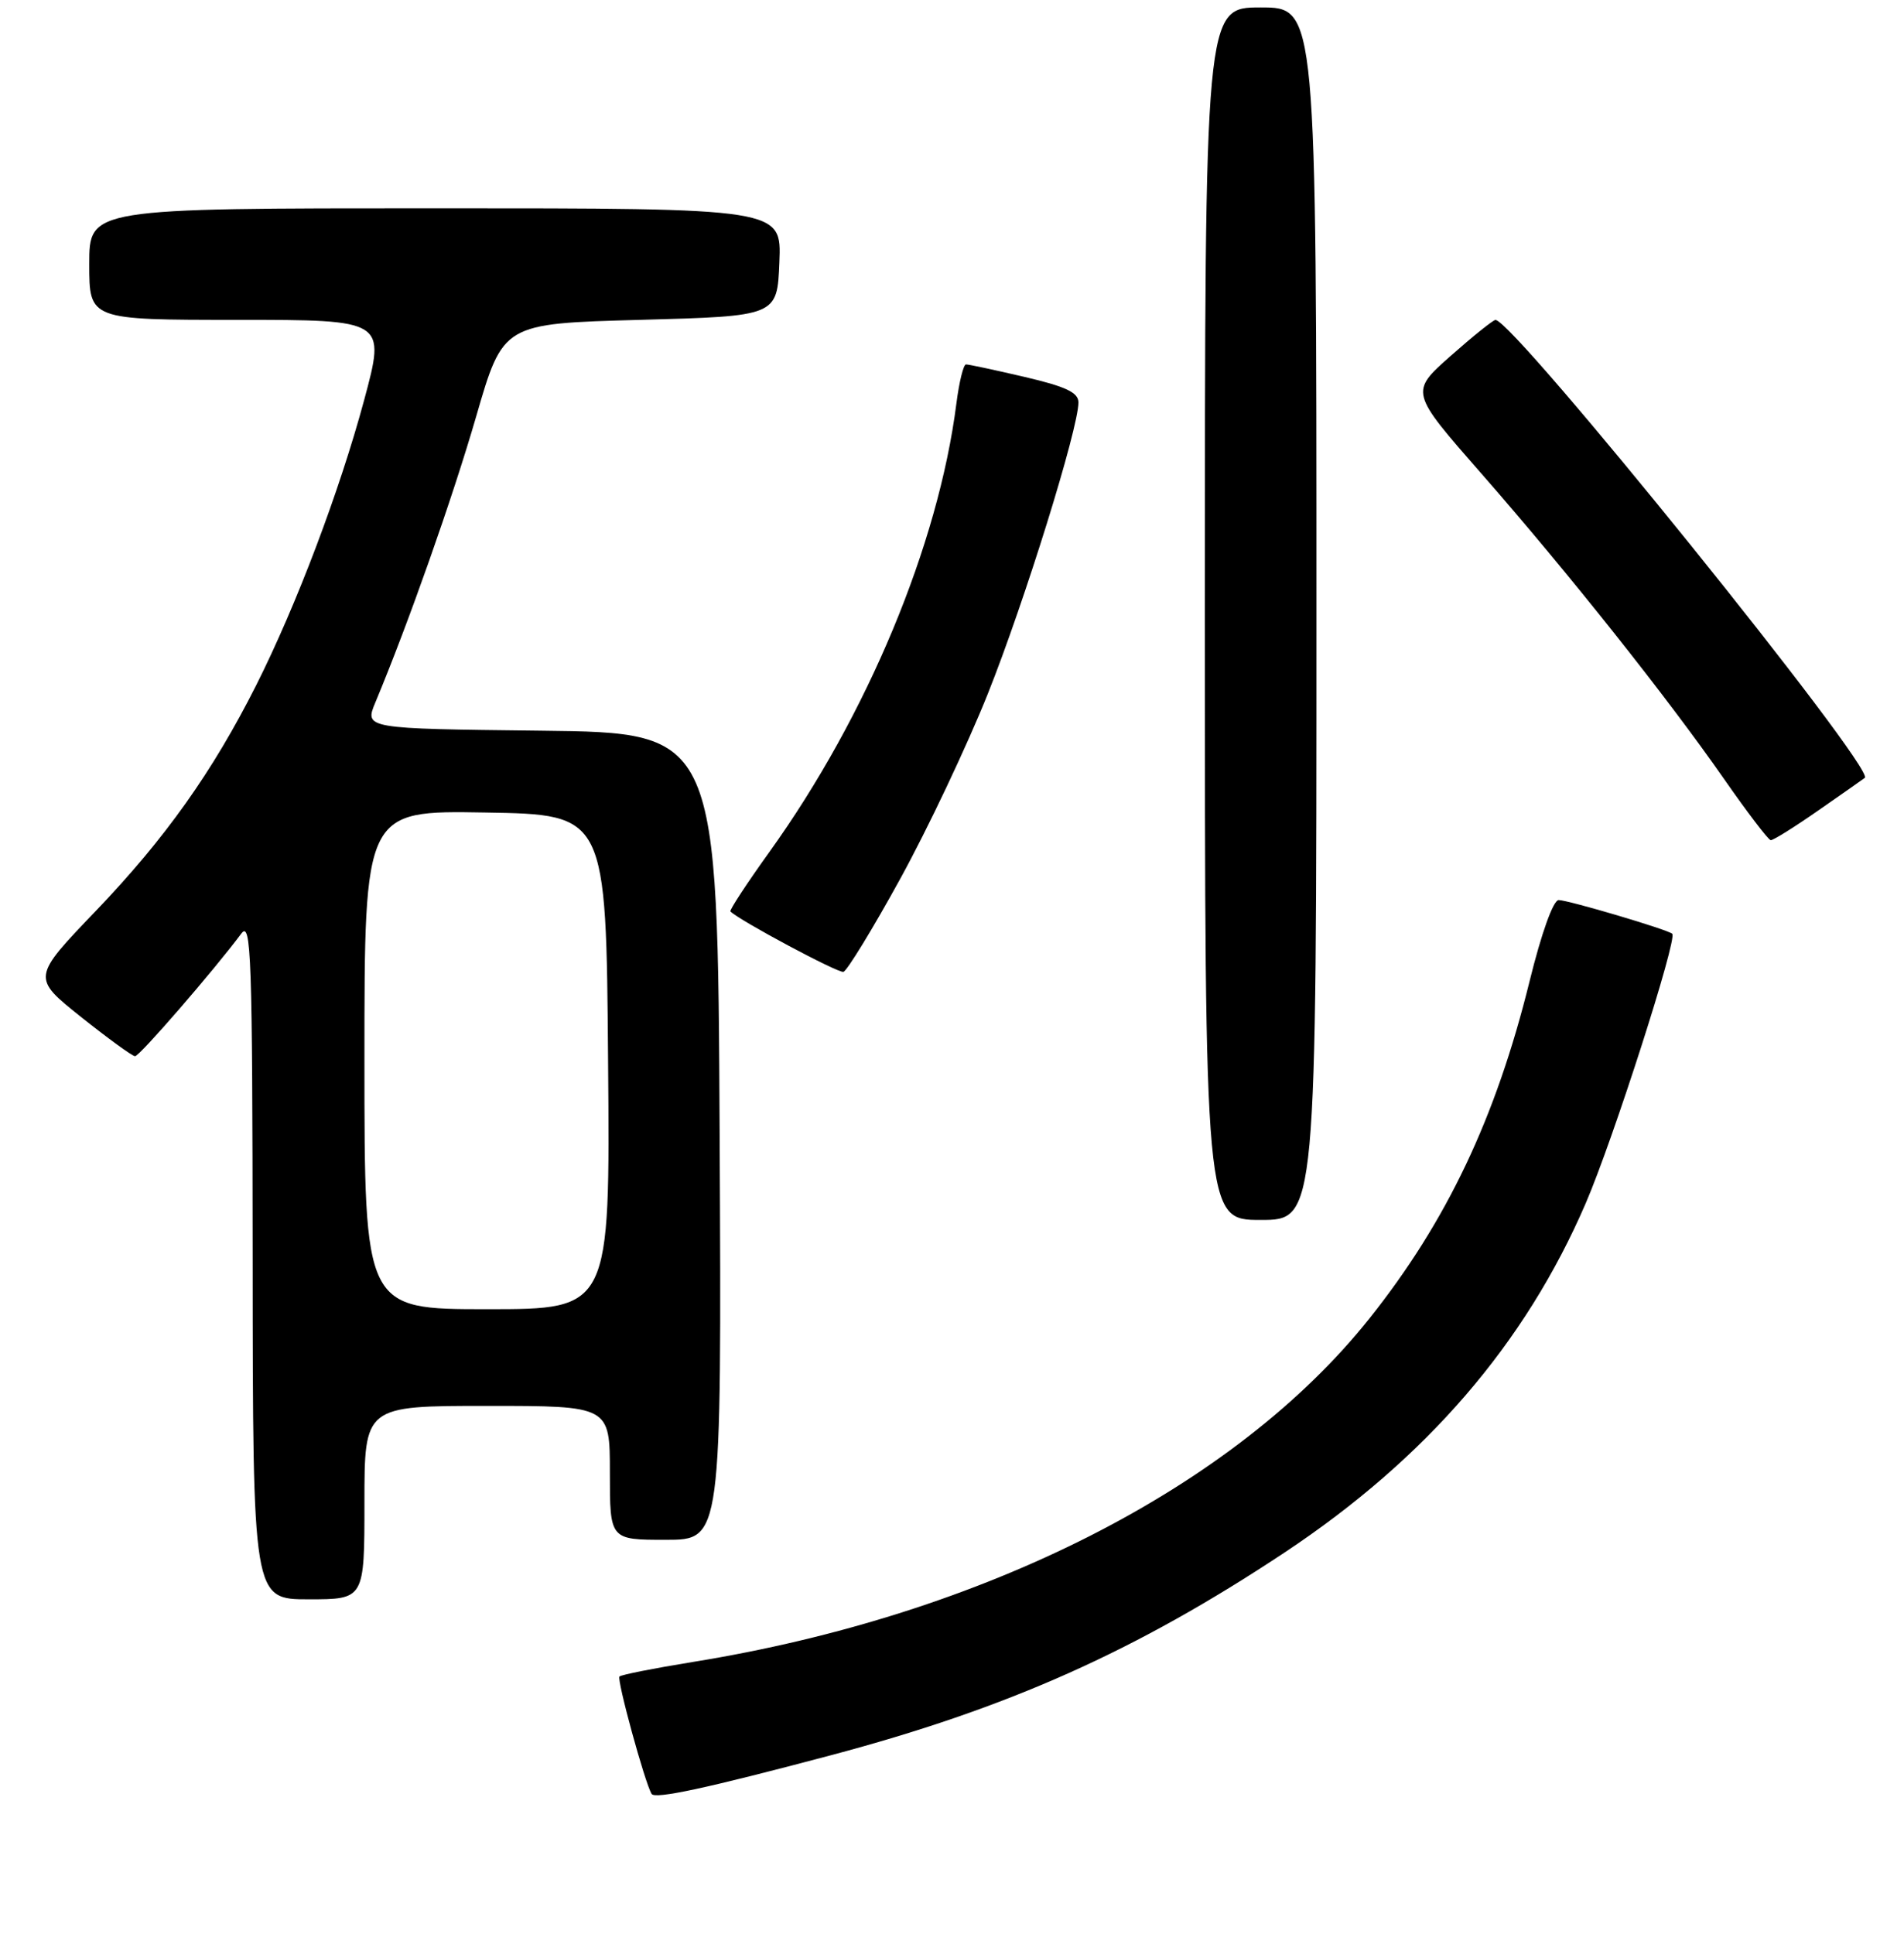 <?xml version="1.0" encoding="UTF-8" standalone="no"?>
<!DOCTYPE svg PUBLIC "-//W3C//DTD SVG 1.1//EN" "http://www.w3.org/Graphics/SVG/1.1/DTD/svg11.dtd" >
<svg xmlns="http://www.w3.org/2000/svg" xmlns:xlink="http://www.w3.org/1999/xlink" version="1.1" viewBox="0 0 256 260">
 <g >
 <path fill="currentColor"
d=" M 111.58 236.00 C 135.52 229.65 152.70 221.98 172.70 208.72 C 191.76 196.07 205.07 180.64 213.21 161.75 C 216.88 153.25 225.56 126.20 224.84 125.53 C 224.25 124.97 210.84 121.00 209.57 121.00 C 208.84 121.00 207.25 125.45 205.66 131.90 C 201.12 150.30 194.53 164.18 184.13 177.24 C 165.99 200.00 132.28 217.11 93.11 223.43 C 87.94 224.27 83.52 225.14 83.29 225.38 C 82.90 225.77 86.69 239.63 87.61 241.16 C 88.05 241.90 95.01 240.40 111.58 236.00 Z  M 49.00 202.00 C 49.00 189.00 49.00 189.00 65.50 189.00 C 82.00 189.00 82.00 189.00 82.00 198.00 C 82.00 207.00 82.00 207.00 89.51 207.00 C 97.02 207.00 97.02 207.00 96.76 152.75 C 96.50 98.50 96.50 98.50 72.74 98.23 C 48.99 97.96 48.99 97.96 50.48 94.40 C 54.91 83.79 60.82 67.03 64.02 56.00 C 67.64 43.50 67.64 43.50 86.07 43.00 C 104.50 42.50 104.50 42.50 104.79 35.25 C 105.09 28.00 105.09 28.00 58.54 28.00 C 12.00 28.00 12.00 28.00 12.00 35.50 C 12.00 43.00 12.00 43.00 31.93 43.00 C 51.86 43.00 51.86 43.00 48.97 53.75 C 45.66 66.02 39.86 81.36 34.46 92.09 C 28.59 103.74 22.22 112.71 12.92 122.42 C 4.28 131.43 4.28 131.43 10.89 136.71 C 14.53 139.61 17.80 141.99 18.16 141.99 C 18.76 142.00 28.80 130.40 32.45 125.50 C 33.77 123.72 33.94 128.53 33.97 169.25 C 34.00 215.00 34.00 215.00 41.50 215.00 C 49.00 215.00 49.00 215.00 49.00 202.00 Z  M 177.00 82.50 C 177.00 1.00 177.00 1.00 169.50 1.00 C 162.00 1.00 162.00 1.00 162.00 82.50 C 162.00 164.00 162.00 164.00 169.50 164.00 C 177.00 164.00 177.00 164.00 177.00 82.50 Z  M 121.03 118.16 C 124.73 111.43 130.05 100.20 132.84 93.21 C 137.77 80.85 145.00 57.60 145.00 54.10 C 145.00 52.77 143.32 51.97 137.75 50.67 C 133.76 49.74 130.22 48.98 129.88 48.99 C 129.54 48.99 128.96 51.36 128.59 54.25 C 126.17 73.23 116.60 96.20 103.50 114.46 C 100.43 118.74 98.04 122.37 98.21 122.53 C 99.48 123.78 112.69 130.84 113.40 130.65 C 113.89 130.51 117.33 124.89 121.03 118.16 Z  M 244.58 108.88 C 247.84 106.62 250.60 104.68 250.73 104.57 C 252.18 103.34 203.47 42.96 201.07 43.01 C 200.75 43.02 198.04 45.20 195.03 47.86 C 189.57 52.70 189.57 52.70 199.12 63.60 C 210.80 76.93 224.16 93.74 231.79 104.70 C 234.93 109.21 237.76 112.92 238.08 112.95 C 238.41 112.98 241.33 111.15 244.58 108.88 Z  M 49.00 142.48 C 49.00 108.95 49.00 108.95 65.25 109.23 C 81.50 109.50 81.50 109.50 81.76 142.75 C 82.03 176.00 82.03 176.00 65.51 176.00 C 49.00 176.00 49.00 176.00 49.00 142.48 Z "/>
</g>
</svg>